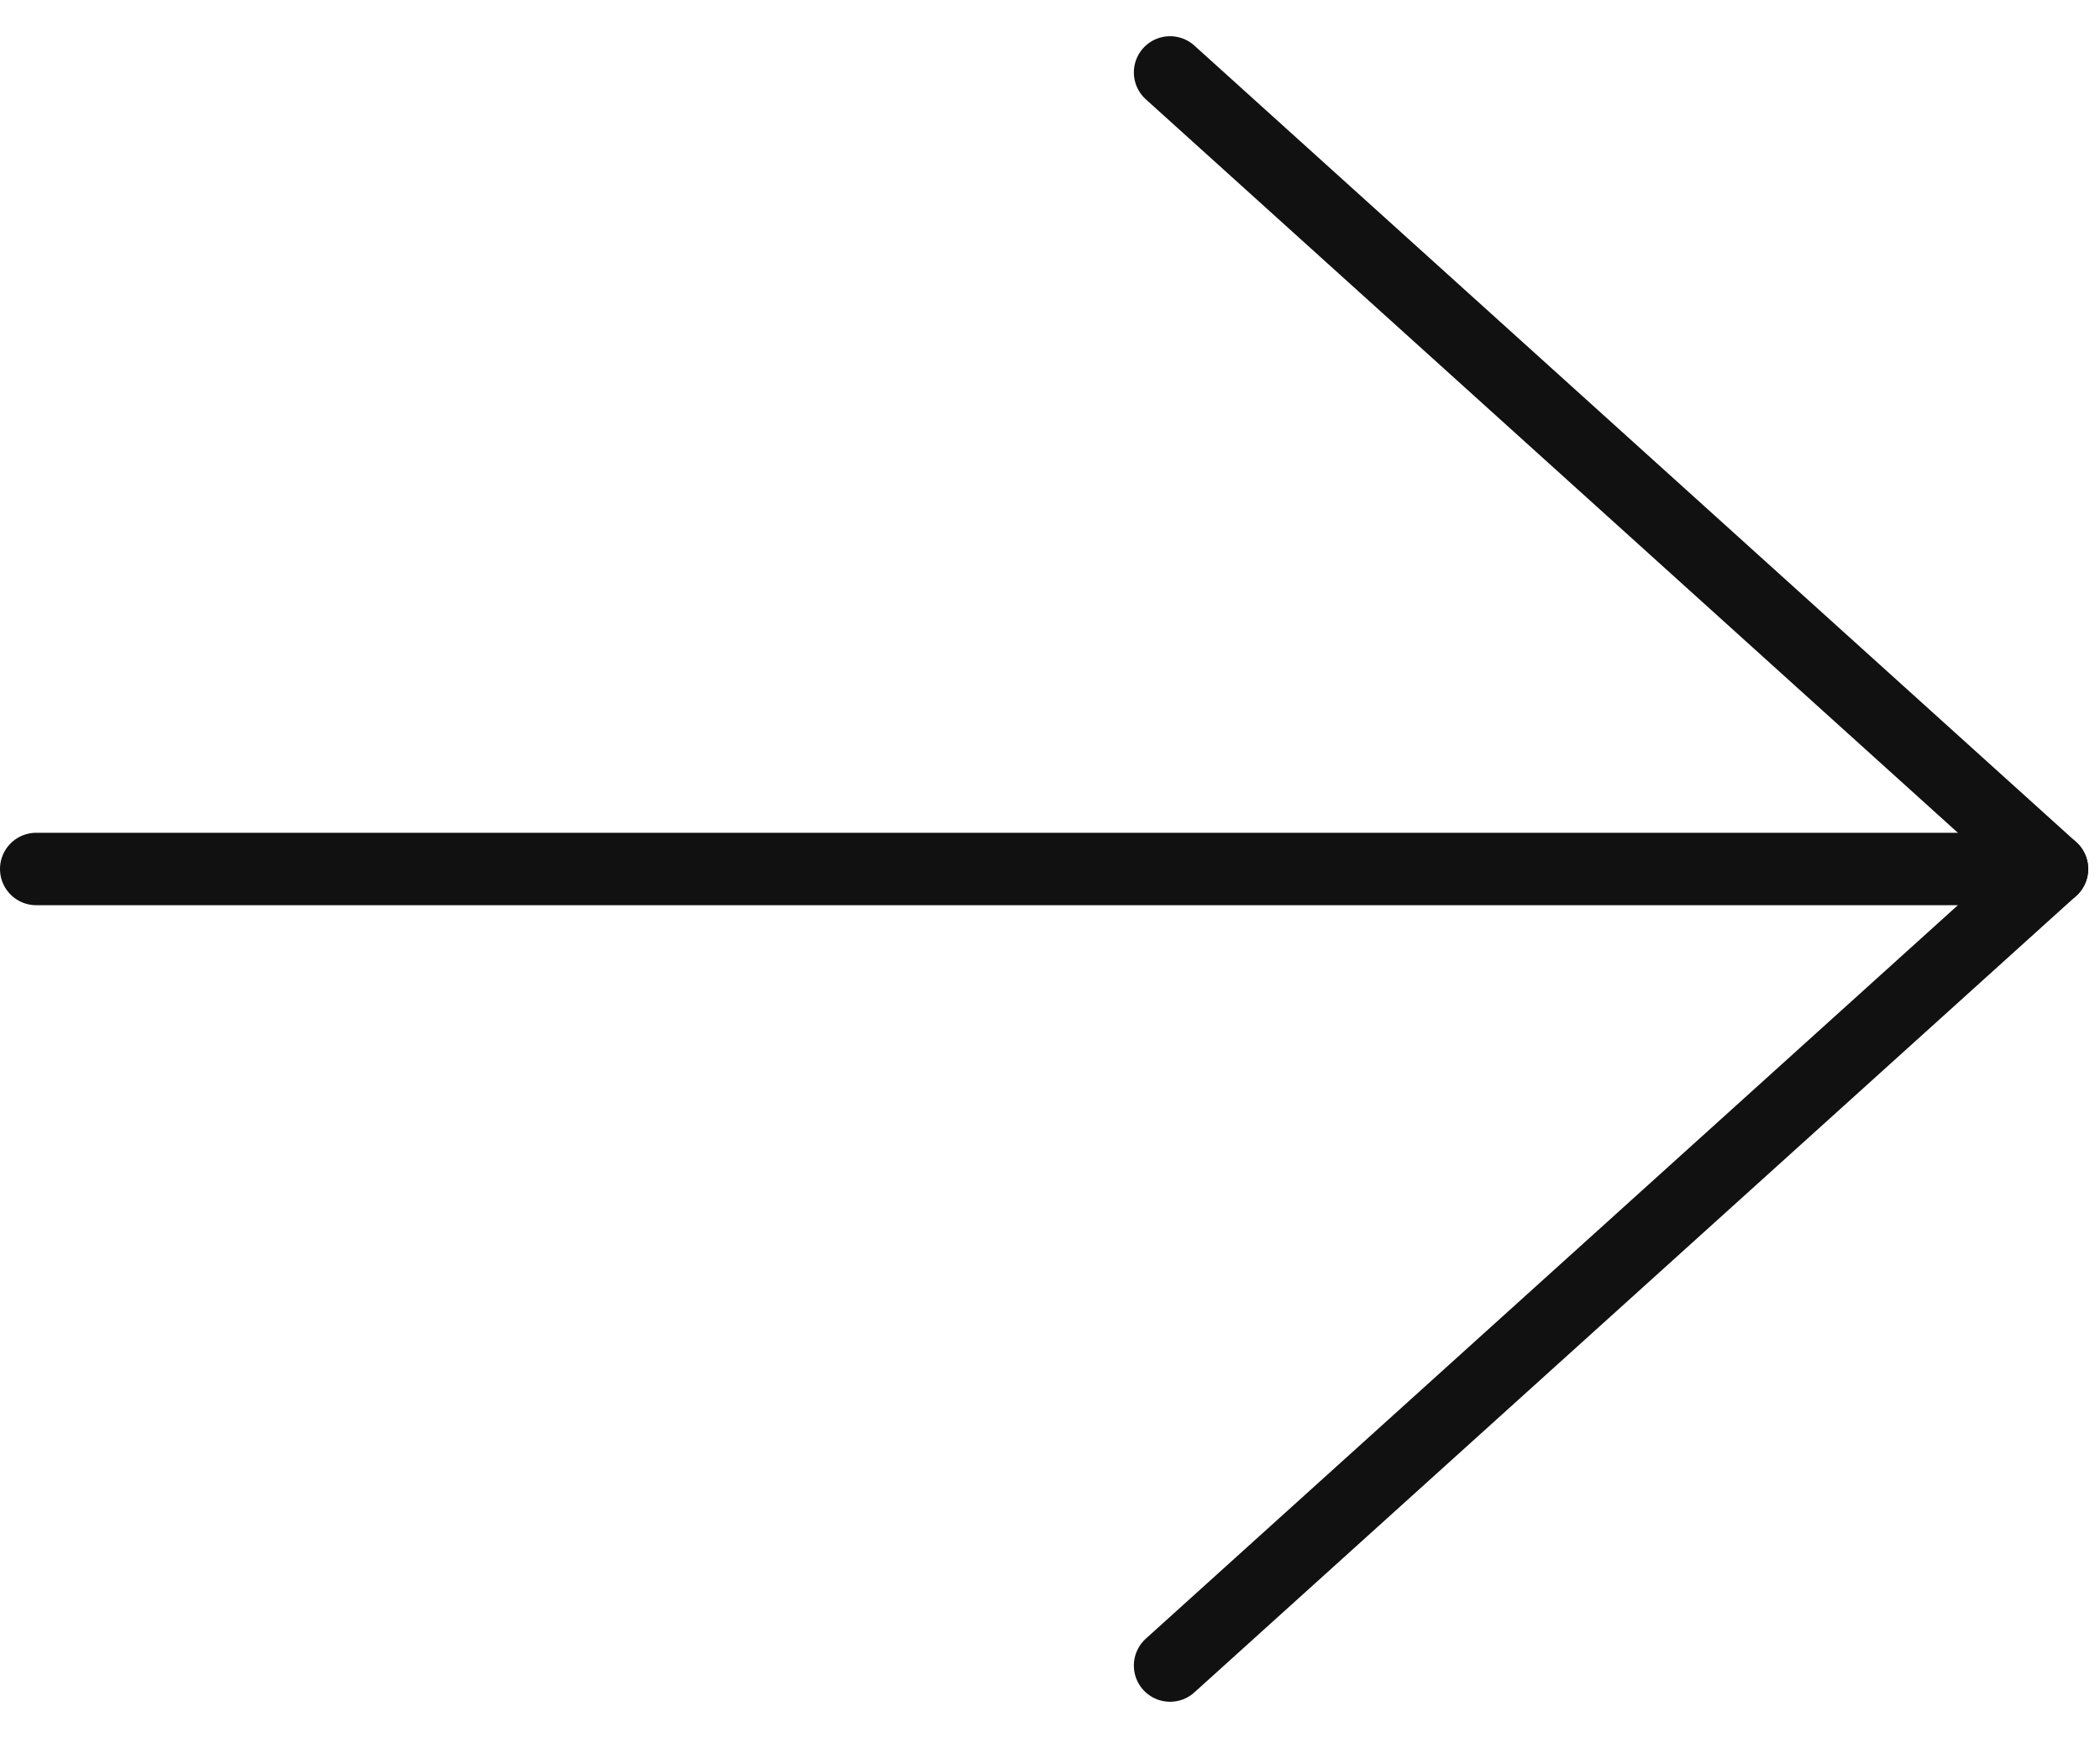 <svg width="29" height="24" viewBox="0 0 29 24" fill="none" xmlns="http://www.w3.org/2000/svg">
<path d="M0.5 12H28.337" stroke="#111111" stroke-linecap="round" stroke-linejoin="round"/>
<path d="M16.158 1L28.337 12L16.158 23" stroke="#111111" stroke-linecap="round" stroke-linejoin="round"/>
</svg>
